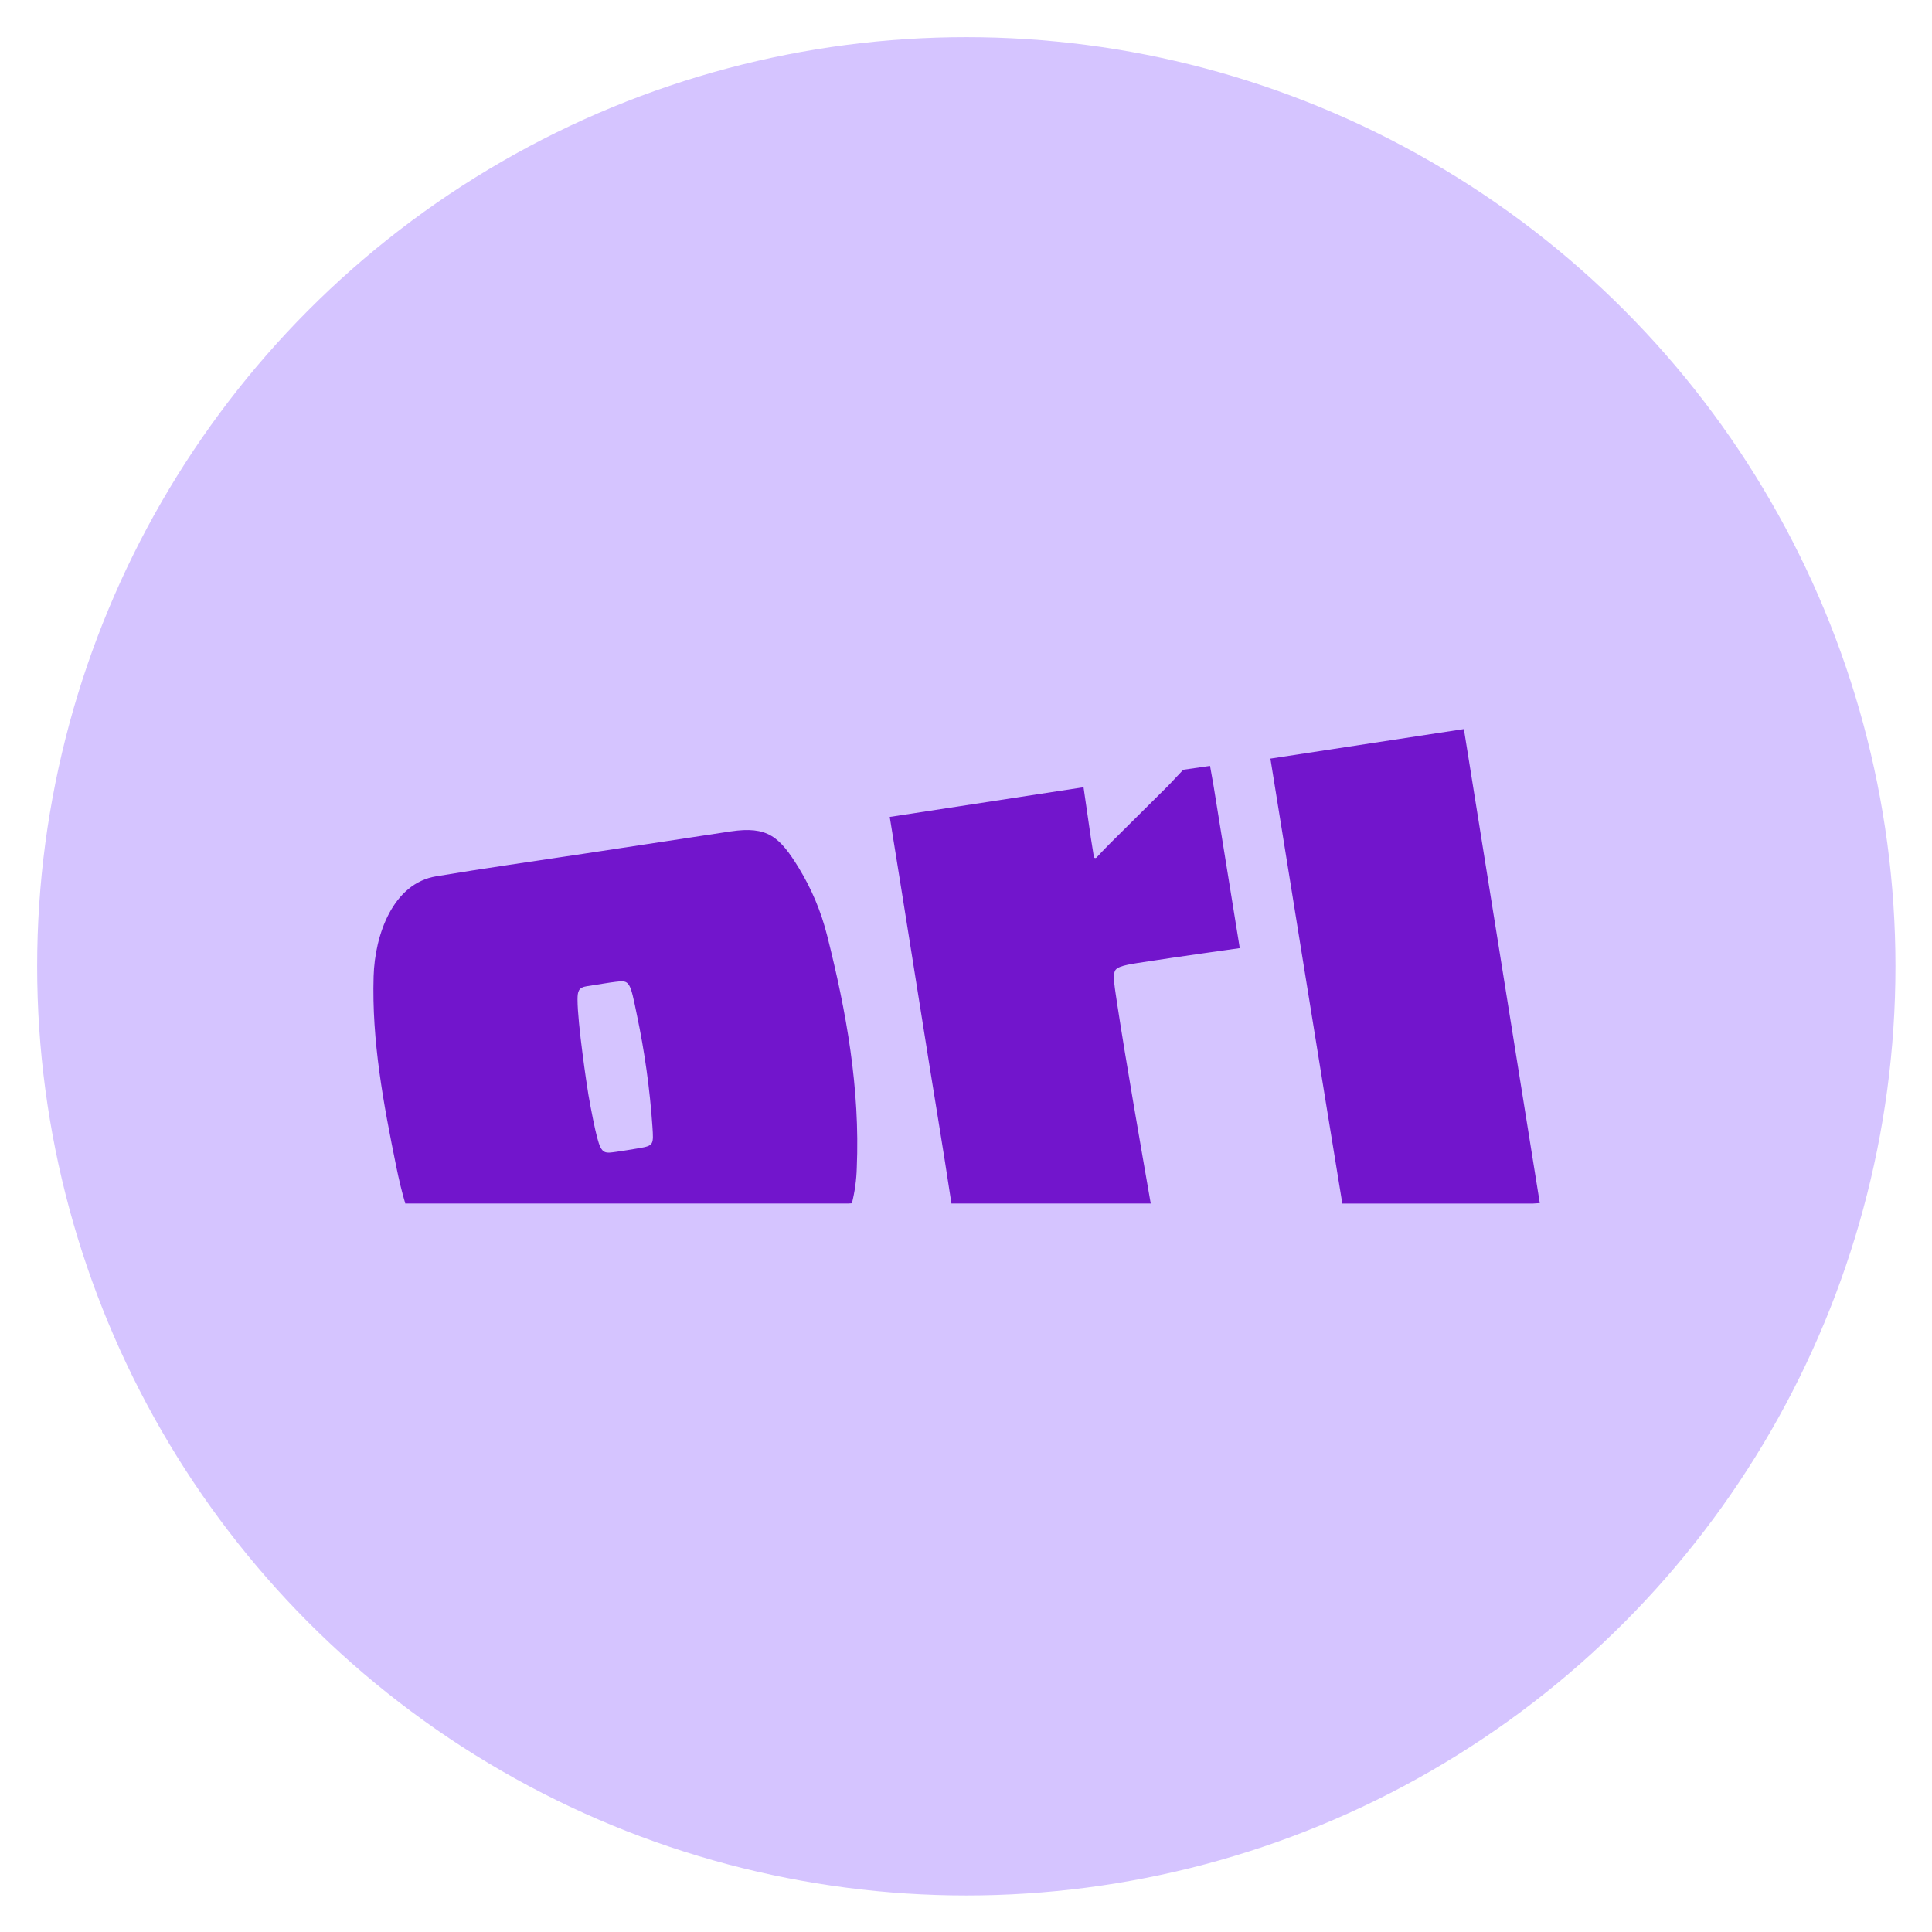 <svg xmlns="http://www.w3.org/2000/svg" role="img" viewBox="-16.15 -16.15 839.80 839.80"><title>Ori logo</title><circle cx="403.883" cy="403.883" r="403.883" fill="#D5C4FF"/><path fill="#7215CC" d="M469.426 419.976c3.89 25.503 10.1 60.983 14.622 87.023h-86.625c-3.634-24.246-8.531-53.103-12.284-77.13-4.403-28.001-14.537-90.912-14.537-90.912l84.235-12.911s2.423 16.851 3.191 22.066c.341 2.246.973 6.153 1.297 8.165.018.12.069.232.148.325.079.092.183.161.3.2.116.038.241.043.361.016.12-.027.229-.087.317-.172 1.365-1.509 4.044-4.276 5.665-5.919 8.531-8.501 17.062-16.952 25.593-25.419 1.604-1.677 6.466-6.858 6.466-6.858l11.654-1.677s.989 5.718 1.552 8.787c3.413 21.11 11.364 70.422 11.364 70.422s-28.835 4.041-39.721 5.751c-6.483 1.023-12.762 1.677-14.281 3.723-1.518 2.045-.102 8.87.683 14.52zm183.742 86.839l-2.901.185h-82.939c-5.204-31.288-31.258-193.395-31.258-193.395l84.1-12.843 32.998 206.053zm-309.78-116.296c-2.585-10.349-6.738-20.257-12.319-29.393-8.378-13.682-13.65-18.243-29.603-15.879-20.304 3.069-44.055 6.707-64.359 9.776-21.225 3.219-42.536 6.203-63.641 9.741-18.769 3.069-26.686 25.319-27.215 43.478-.853 28.001 4.283 55.433 9.845 82.713 1.109 5.433 2.372 10.798 3.925 16.046h192.427l1.706-.117c1.266-5.024 1.976-10.168 2.116-15.342 1.467-34.356-4.488-67.841-12.882-101.023zm-81.711 92.421s-10.476 1.794-12.745 1.912c-3.737.201-4.607-1.442-7.269-14.319-.717-3.572-1.416-7.16-2.03-10.748-.615-3.589-4.744-31.12-4.744-41.449 0-3.689.512-5.248 3.976-5.785 4.607-.704 10.237-1.677 12.711-1.945 5.955-.771 6.16-.184 9.111 14.37 3.375 15.993 5.632 32.195 6.757 48.491.529 7.948.58 8.383-5.767 9.473z"/></svg>